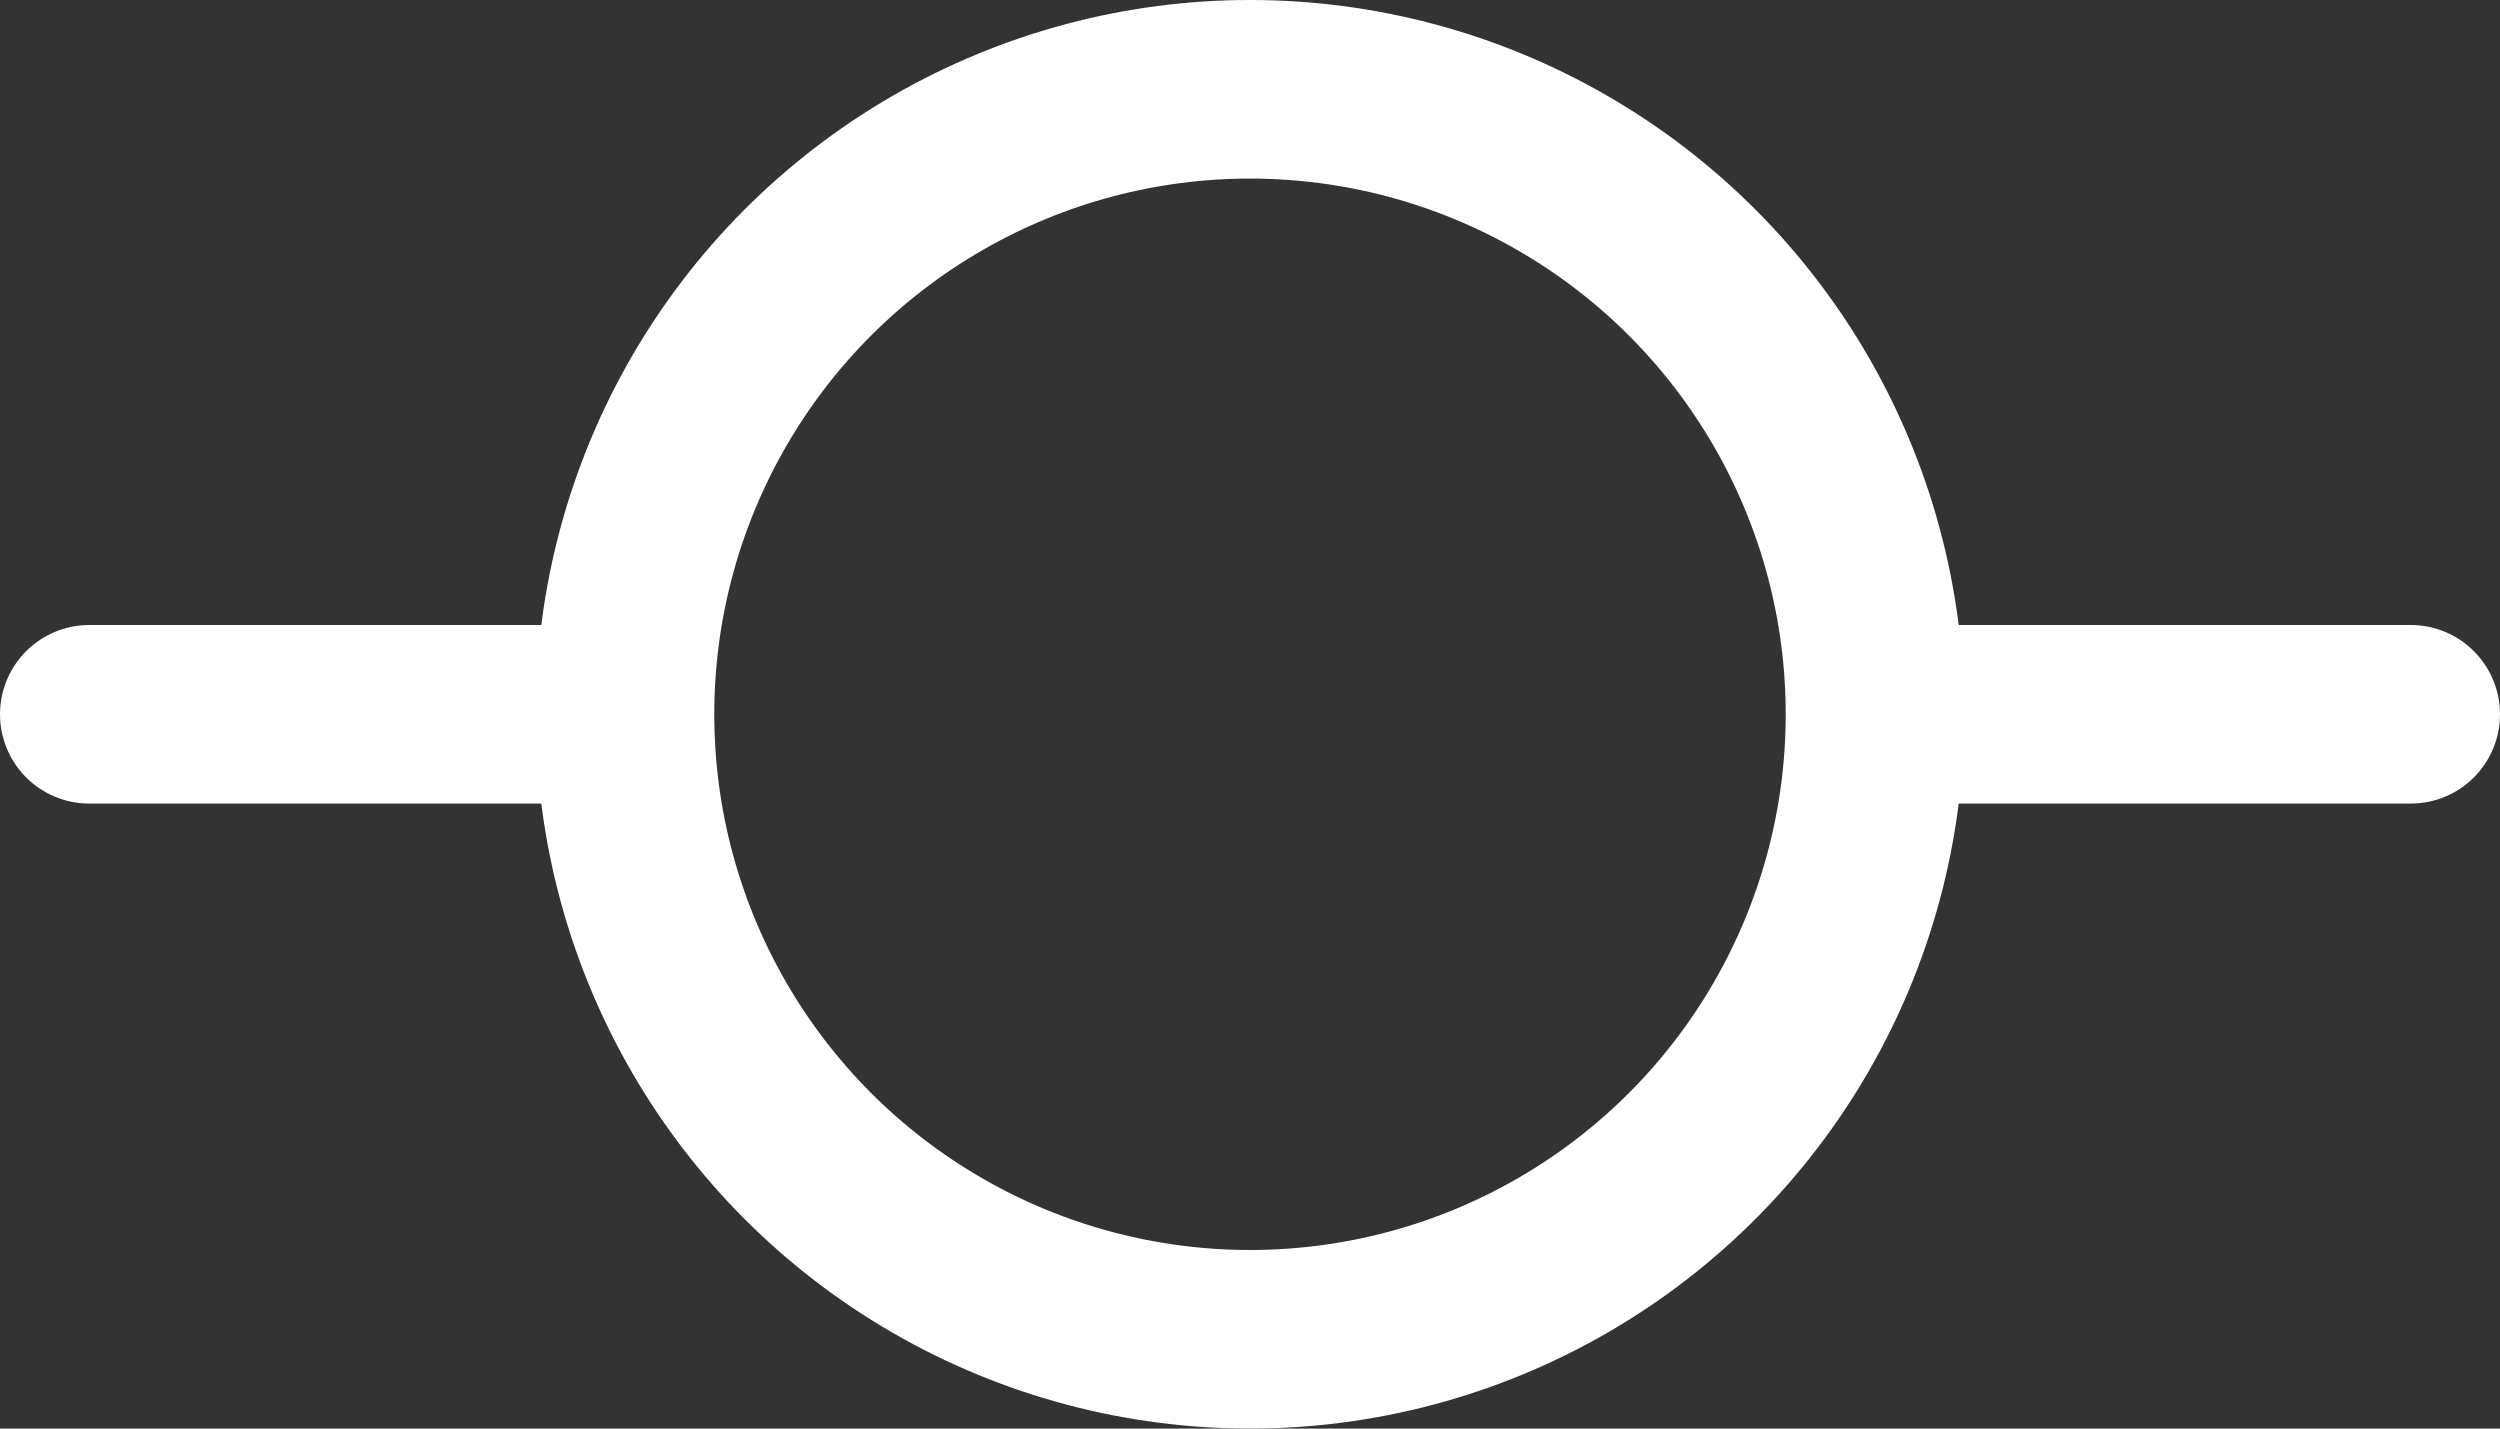 <svg viewBox="0 0 28 16" fill="none" xmlns="http://www.w3.org/2000/svg">
  <rect x="0" y="0" width="28" height="16" fill="#333333" stroke="none"/>
  <circle cx="14" cy="8" r="7" stroke="white" stroke-width="2" />
  <line
    x1="21.511"
    y1="8"
    x2="27"
    y2="8"
    stroke="white"
    stroke-width="2"
    stroke-linecap="round"
  />
  <line
    x1="1"
    y1="8"
    x2="6.489"
    y2="8"
    stroke="white"
    stroke-width="2"
    stroke-linecap="round"
  />
</svg>
